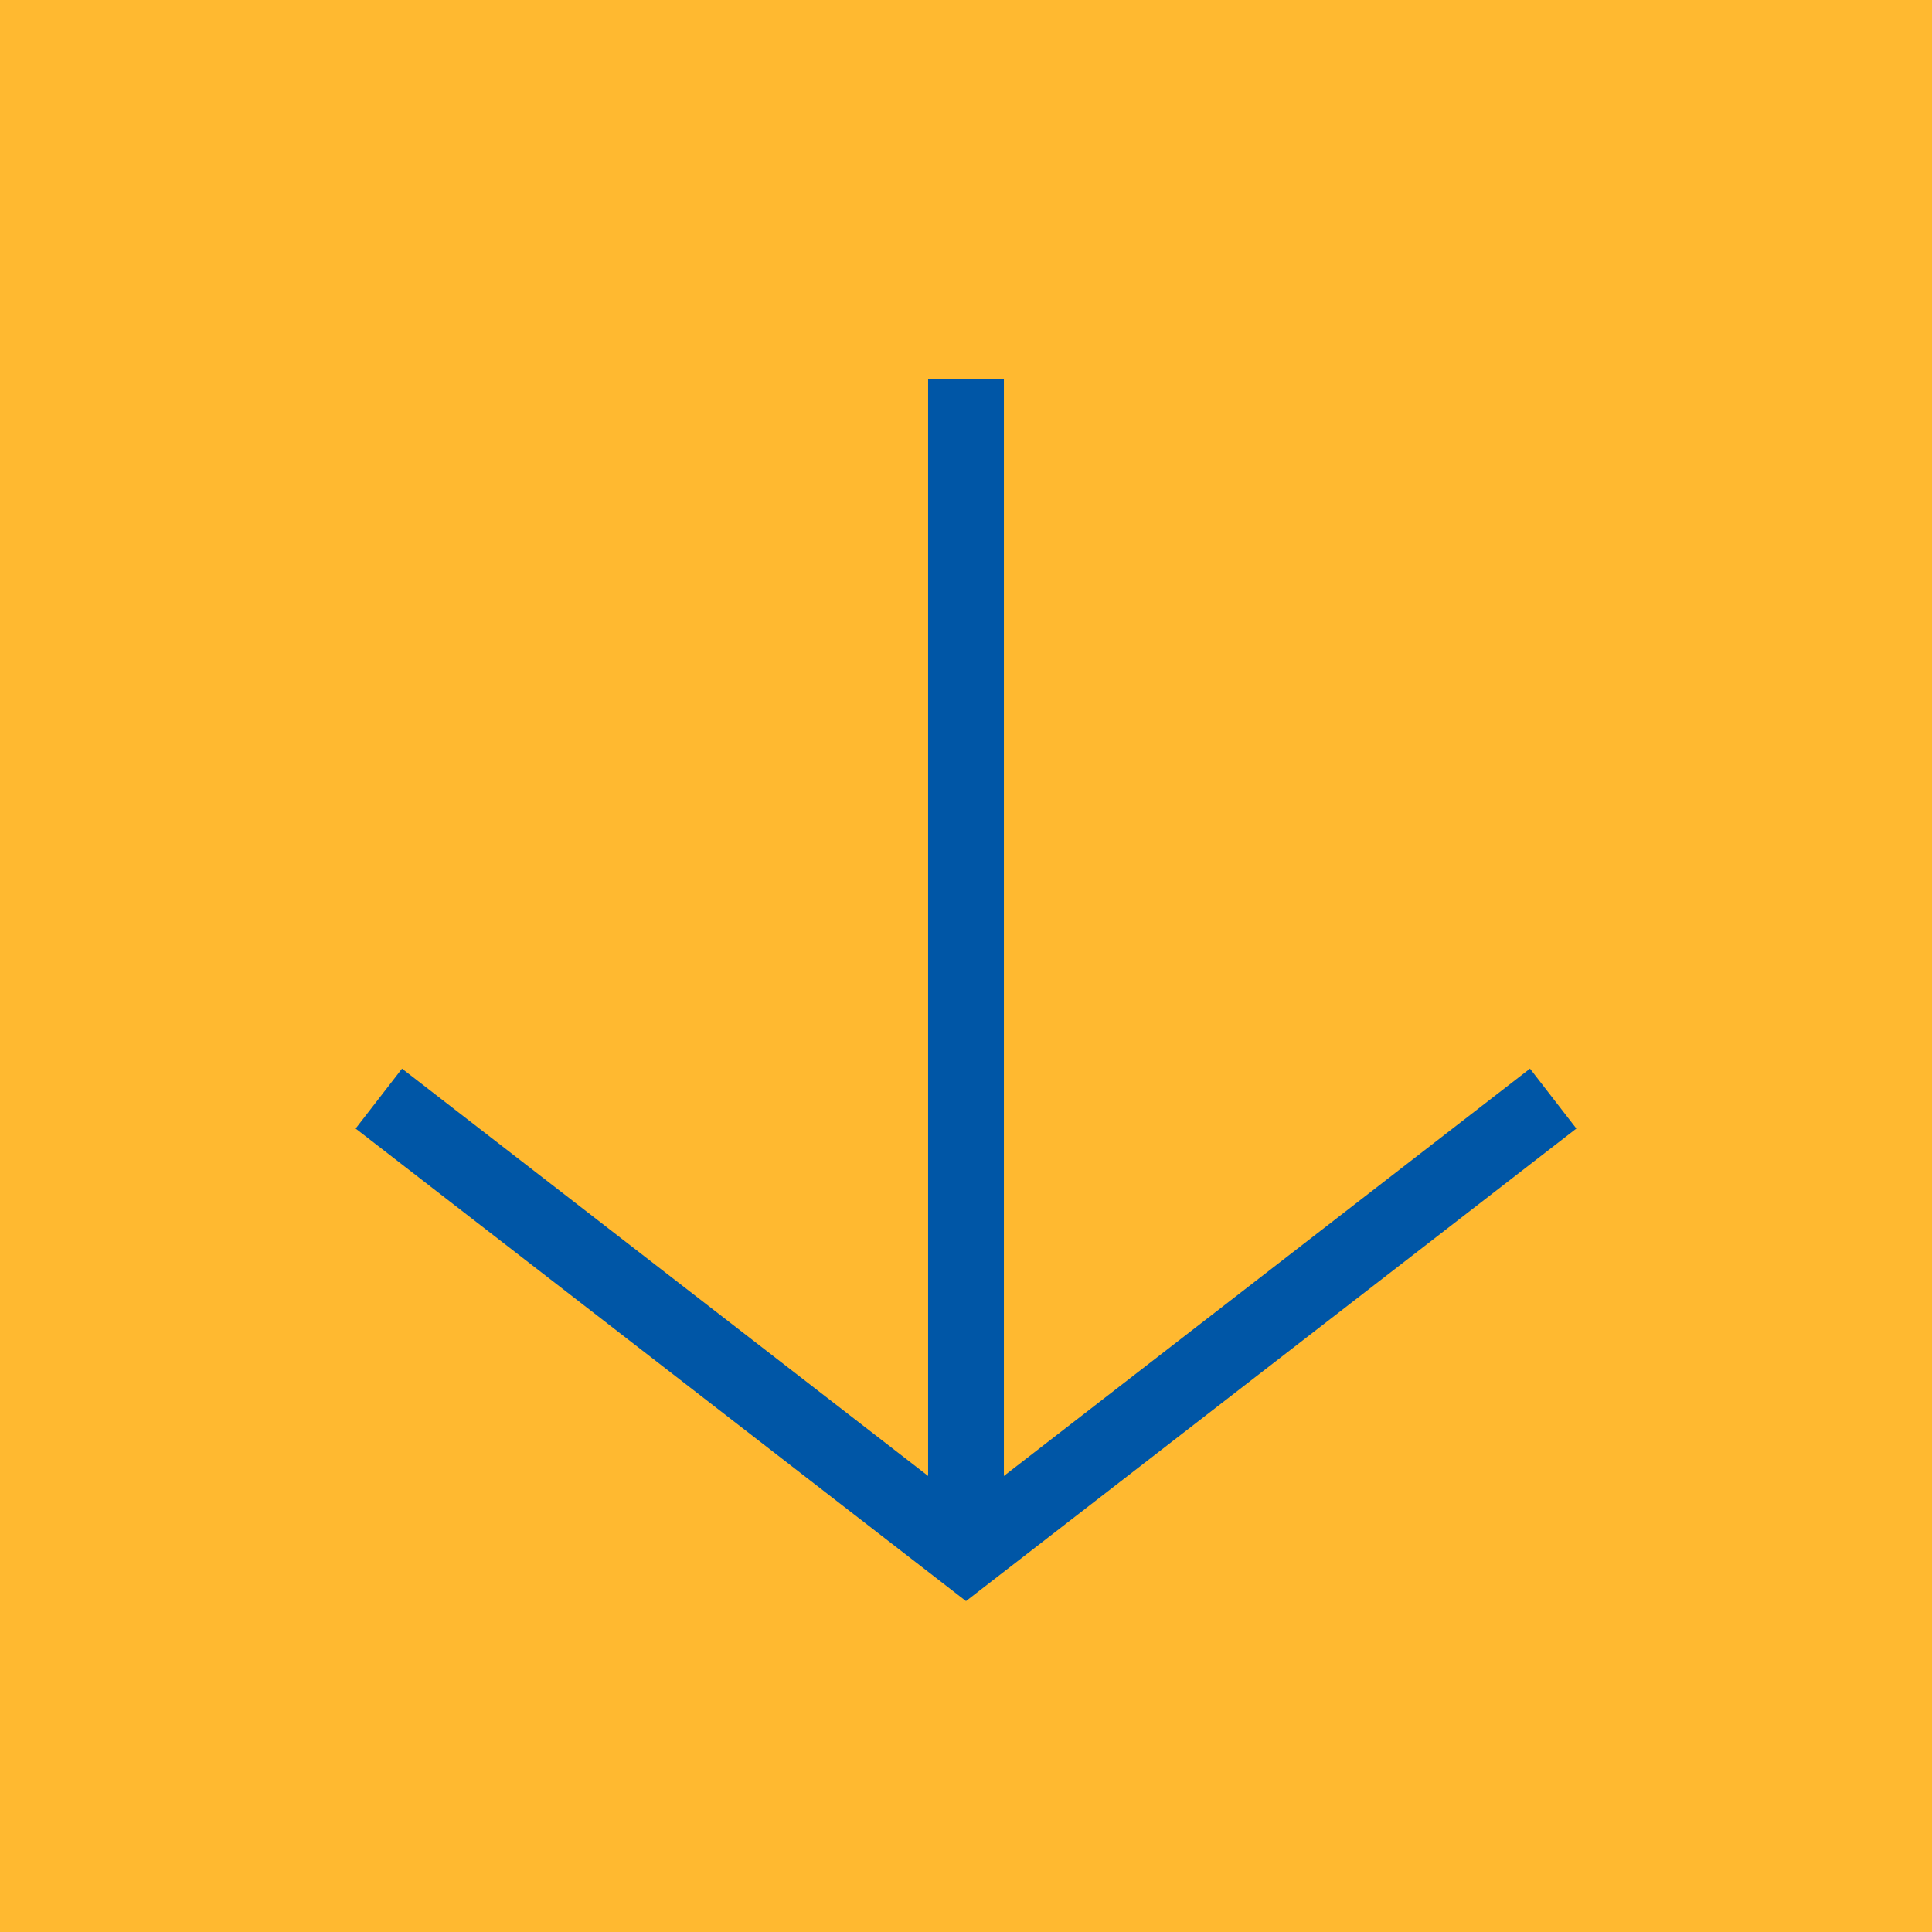 <svg width="51" height="51" viewBox="0 0 51 51" fill="none" xmlns="http://www.w3.org/2000/svg">
<rect width="51" height="51" fill="#FFB930"/>
<path d="M25.5 10L25.5 41" stroke="#0056A6" stroke-width="2"/>
<path d="M41 29L25.5 41L10 29" stroke="#0056A6" stroke-width="2"/>
</svg>
